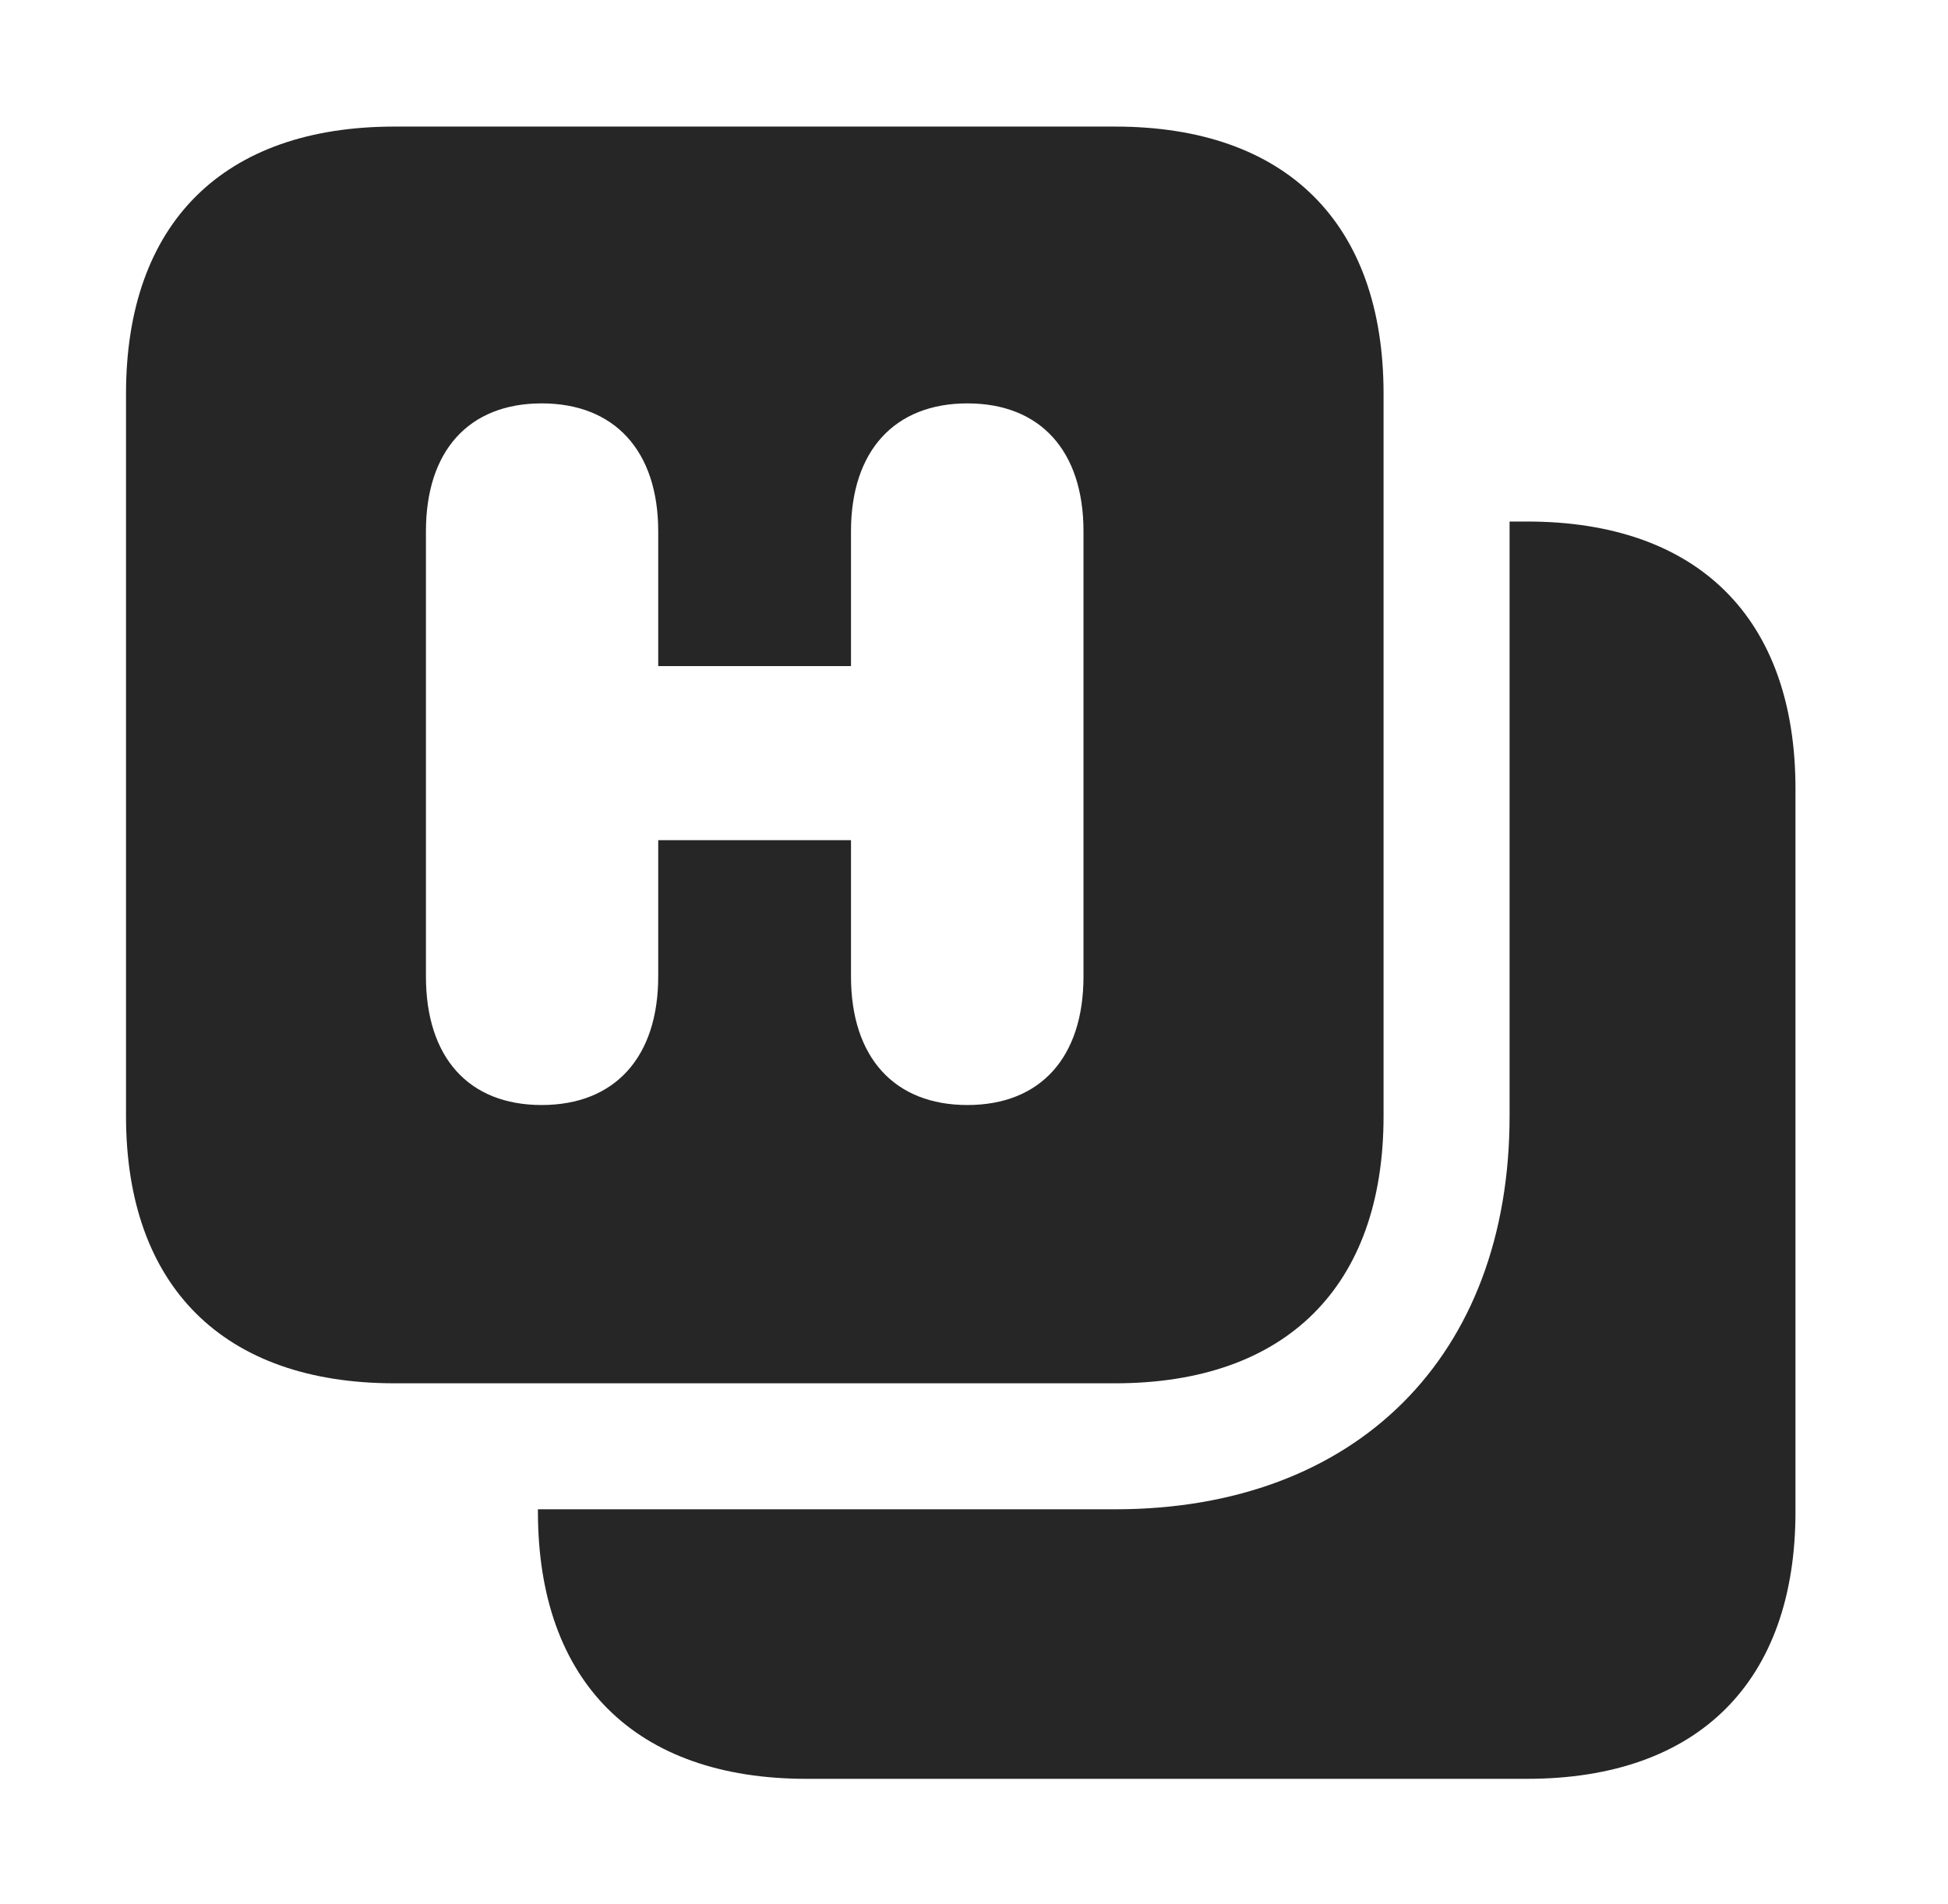 <?xml version="1.0" encoding="UTF-8"?>
<!--Generator: Apple Native CoreSVG 326-->
<!DOCTYPE svg PUBLIC "-//W3C//DTD SVG 1.1//EN" "http://www.w3.org/Graphics/SVG/1.1/DTD/svg11.dtd">
<svg version="1.1" xmlns="http://www.w3.org/2000/svg" xmlns:xlink="http://www.w3.org/1999/xlink"
       viewBox="0 0 26.526 25.931">
       <g>
              <rect height="25.931" opacity="0" width="26.526" x="0" y="0" />
              <path d="M24.449 10.742L24.449 20.588C24.449 22.905 23.125 24.227 20.793 24.227L10.981 24.227C8.651 24.227 7.325 22.905 7.325 20.588L7.325 20.556L15.184 20.556C18.465 20.556 20.556 18.477 20.556 15.201L20.556 7.103L20.793 7.103C23.125 7.103 24.449 8.422 24.449 10.742Z"
                     fill="currentColor" fill-opacity="0.85" />
              <path d="M18.84 5.363L18.84 15.201C18.84 17.518 17.516 18.84 15.184 18.84L5.372 18.84C3.042 18.84 1.716 17.518 1.716 15.201L1.716 5.363C1.716 3.038 3.042 1.724 5.372 1.724L15.184 1.724C17.516 1.724 18.84 3.038 18.84 5.363ZM11.588 7.236L11.588 9.072L8.963 9.072L8.963 7.236C8.963 6.145 8.372 5.494 7.376 5.494C6.384 5.494 5.8 6.14 5.8 7.236L5.8 13.299C5.8 14.405 6.384 15.05 7.376 15.05C8.372 15.05 8.963 14.399 8.963 13.299L8.963 11.443L11.588 11.443L11.588 13.299C11.588 14.405 12.182 15.05 13.173 15.05C14.17 15.05 14.754 14.399 14.754 13.299L14.754 7.236C14.754 6.145 14.17 5.494 13.173 5.494C12.182 5.494 11.588 6.14 11.588 7.236Z"
                     fill="currentColor" fill-opacity="0.85" />
       </g>
</svg>